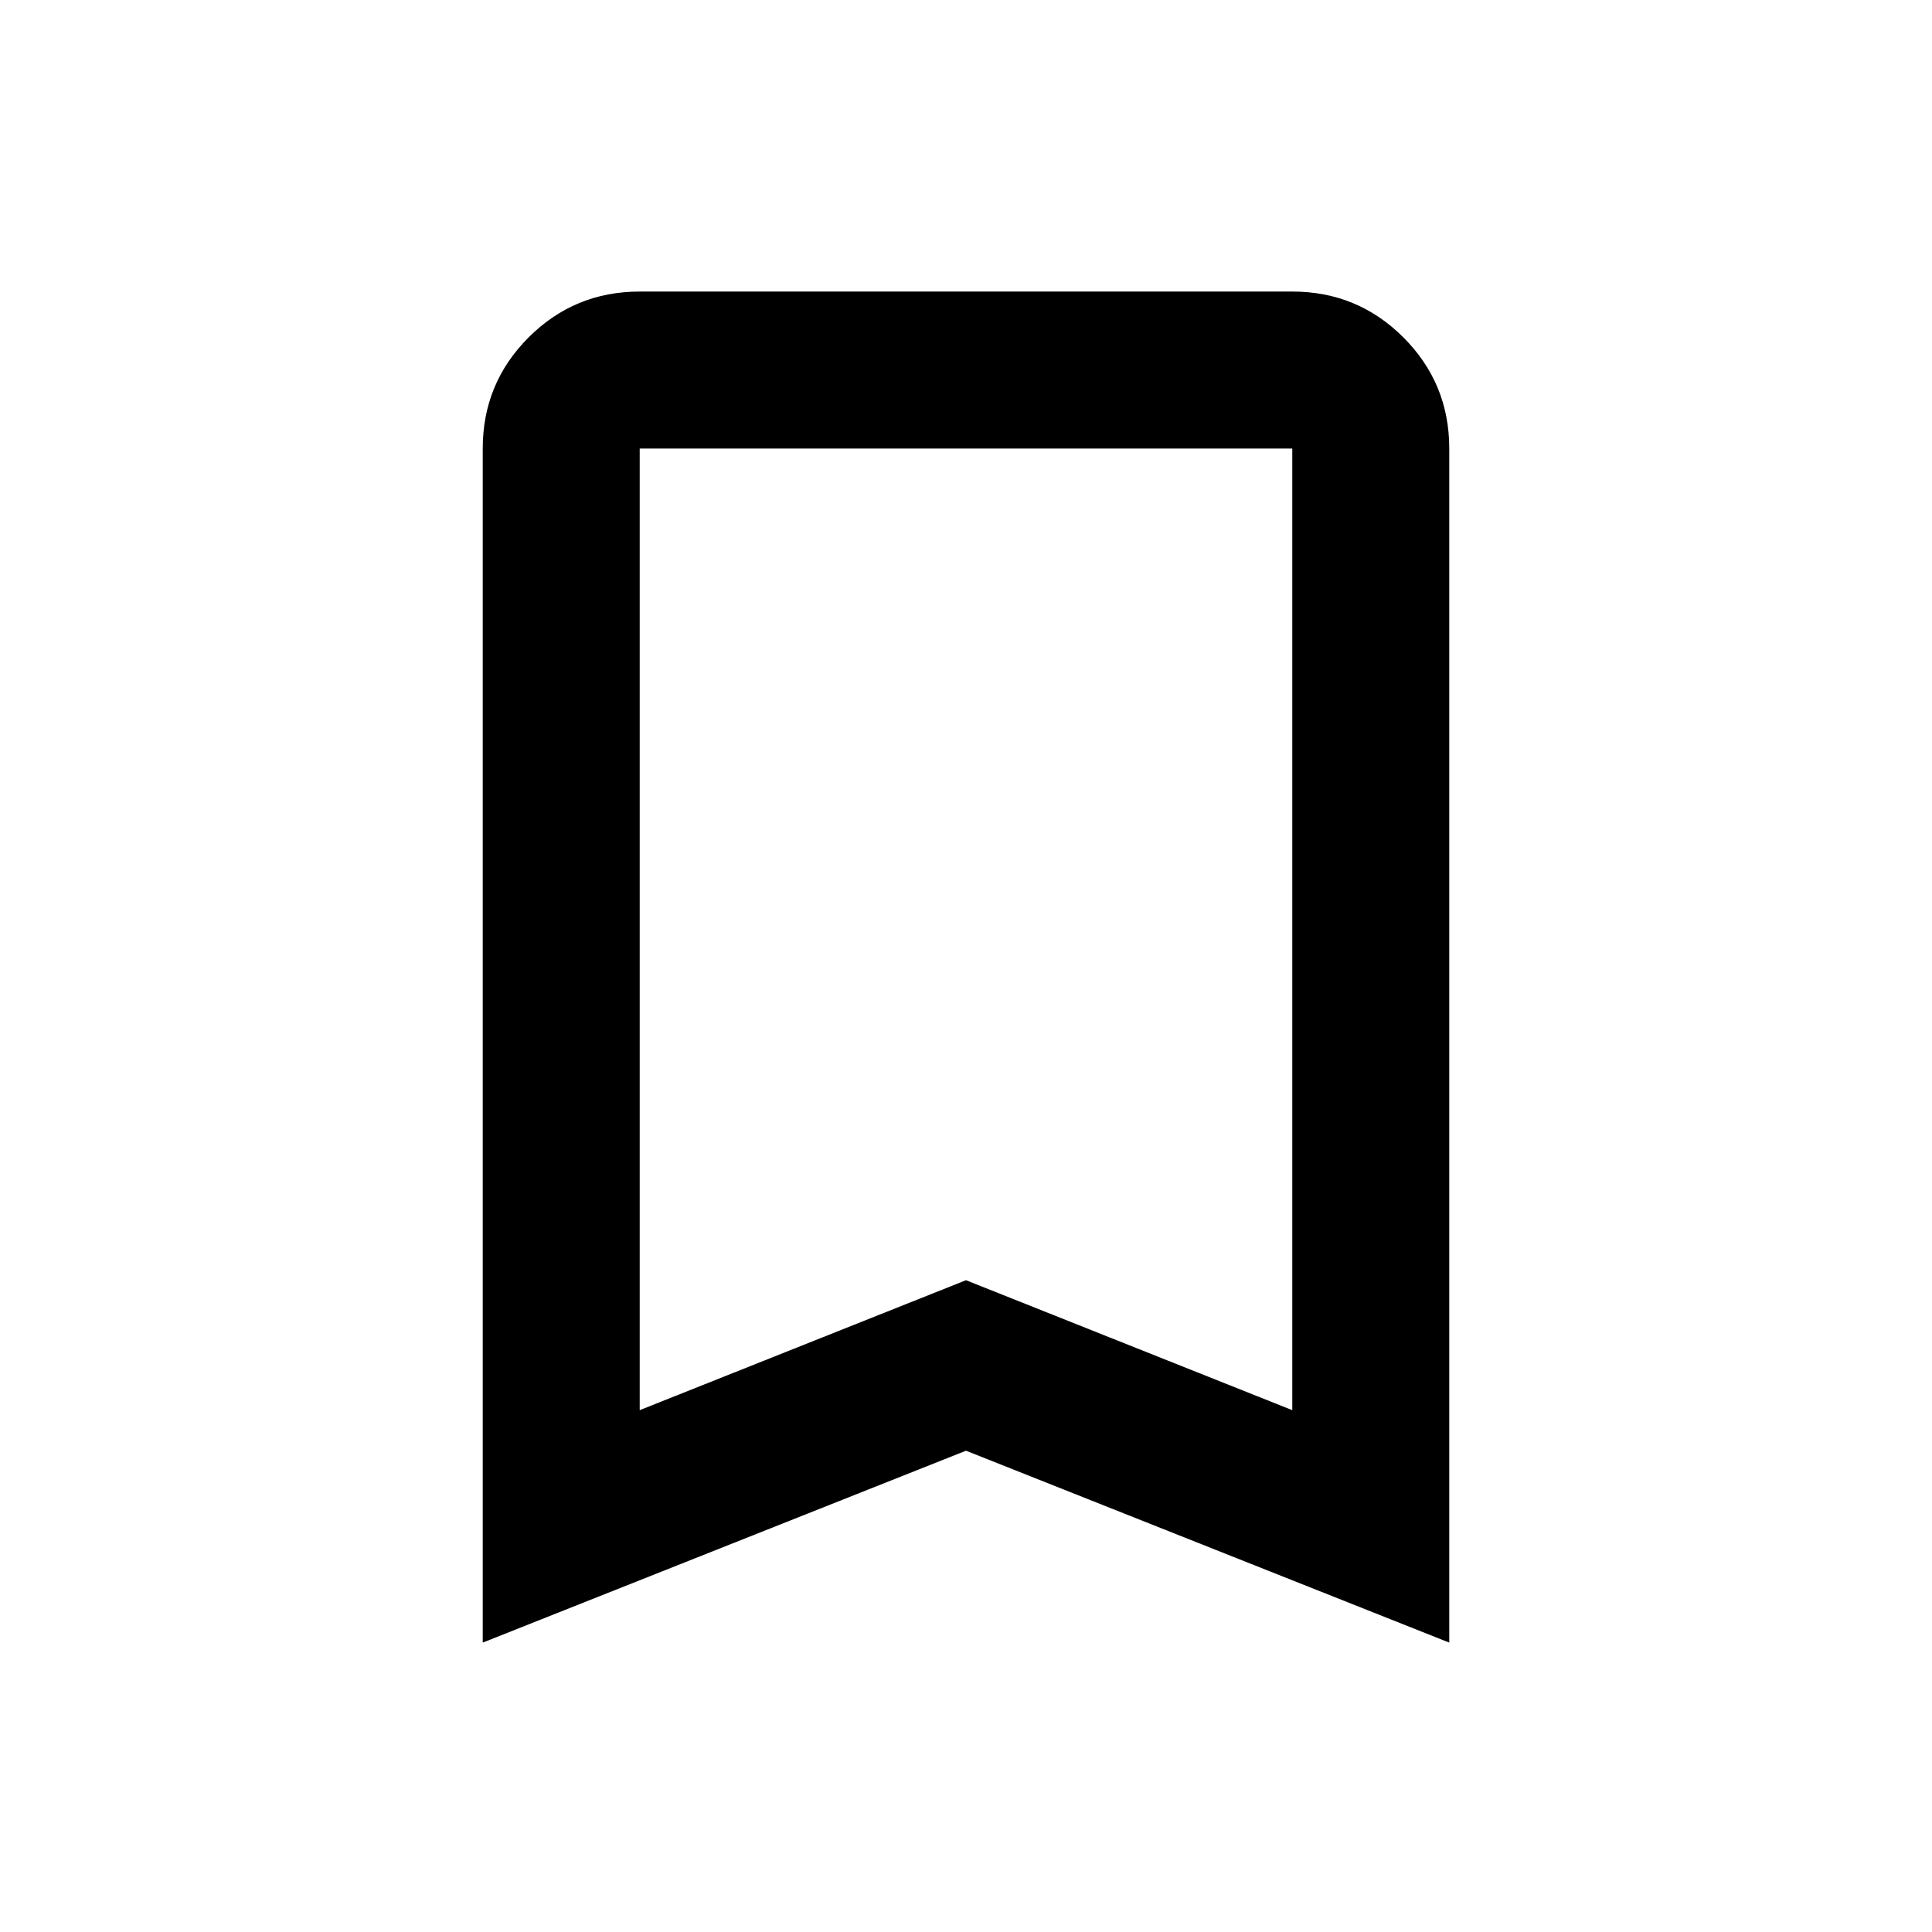 <svg xmlns="http://www.w3.org/2000/svg" height="20" viewBox="0 -960 960 960" width="20"><path d="M239.87-143.8v-593.33q0-32.42 22.79-55.21t55.21-22.79h324.26q32.42 0 55.21 22.79t22.79 55.21v593.33L480-239.15 239.87-143.8Zm78-115.5L480-323.87l162.13 64.57v-477.83H317.87v477.83Zm0-477.83h324.26-324.26Z"/></svg>
